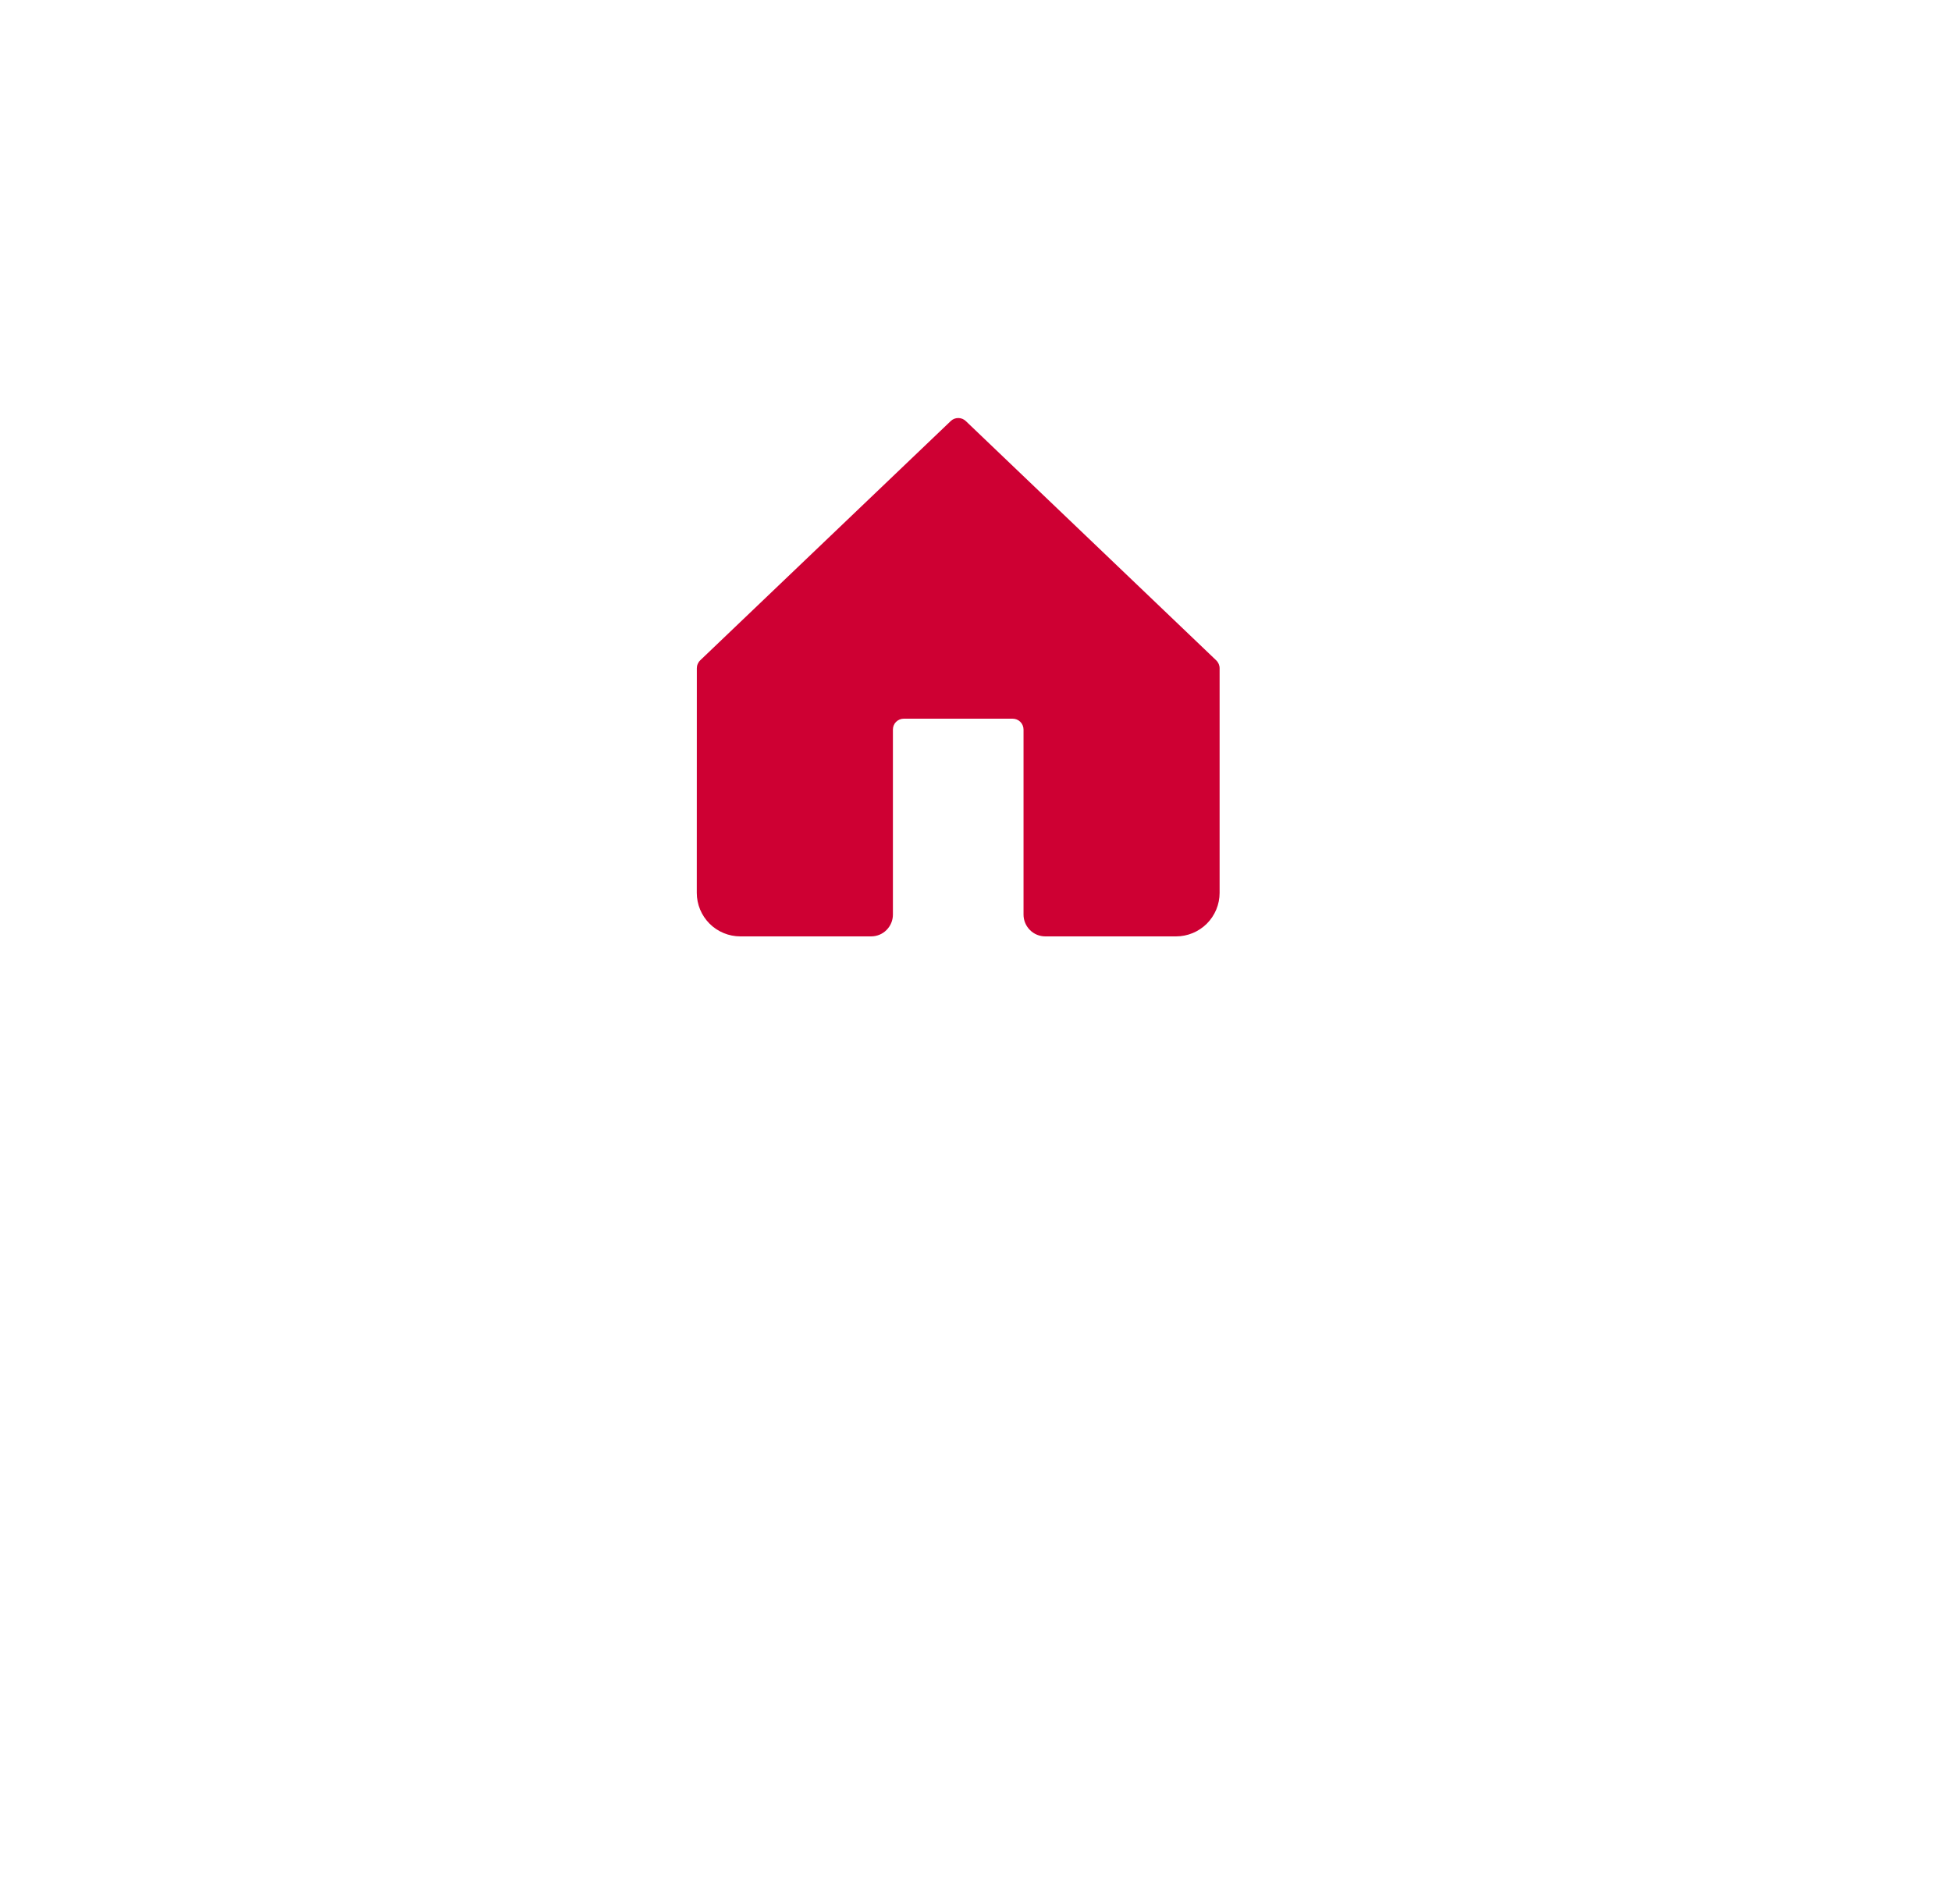<svg width="42" height="41" viewBox="0 0 42 41" fill="none" xmlns="http://www.w3.org/2000/svg">
<g filter="url(#filter0_d_87_9998)">
<rect x="6" y="2" width="30" height="30" rx="12" fill="white"/>
</g>
<path d="M20.791 9.065C20.747 9.023 20.689 9 20.629 9C20.568 9 20.51 9.023 20.467 9.065L15.073 14.217C15.05 14.239 15.032 14.266 15.02 14.295C15.007 14.324 15.001 14.355 15.001 14.387L15 19.223C15 19.471 15.099 19.71 15.275 19.886C15.45 20.061 15.689 20.16 15.938 20.16H18.753C18.877 20.16 18.997 20.111 19.084 20.023C19.172 19.935 19.222 19.816 19.222 19.692V15.707C19.222 15.645 19.246 15.585 19.29 15.541C19.334 15.498 19.394 15.473 19.456 15.473H21.8C21.862 15.473 21.922 15.498 21.965 15.541C22.009 15.585 22.034 15.645 22.034 15.707V19.692C22.034 19.816 22.084 19.935 22.172 20.023C22.259 20.111 22.379 20.16 22.503 20.16H25.317C25.566 20.16 25.804 20.061 25.98 19.886C26.156 19.71 26.255 19.471 26.255 19.223V14.387C26.255 14.355 26.248 14.324 26.236 14.295C26.223 14.266 26.205 14.239 26.182 14.217L20.791 9.065Z" fill="#CE0033"/>
<defs>
<filter id="filter0_d_87_9998" x="0.5" y="-2.38419e-07" width="41" height="41" filterUnits="userSpaceOnUse" color-interpolation-filters="sRGB">
<feFlood flood-opacity="0" result="BackgroundImageFix"/>
<feColorMatrix in="SourceAlpha" type="matrix" values="0 0 0 0 0 0 0 0 0 0 0 0 0 0 0 0 0 0 127 0" result="hardAlpha"/>
<feOffset dy="3.5"/>
<feGaussianBlur stdDeviation="2.75"/>
<feColorMatrix type="matrix" values="0 0 0 0 0 0 0 0 0 0 0 0 0 0 0 0 0 0 0.2 0"/>
<feBlend mode="normal" in2="BackgroundImageFix" result="effect1_dropShadow_87_9998"/>
<feBlend mode="normal" in="SourceGraphic" in2="effect1_dropShadow_87_9998" result="shape"/>
</filter>
</defs>
</svg>
